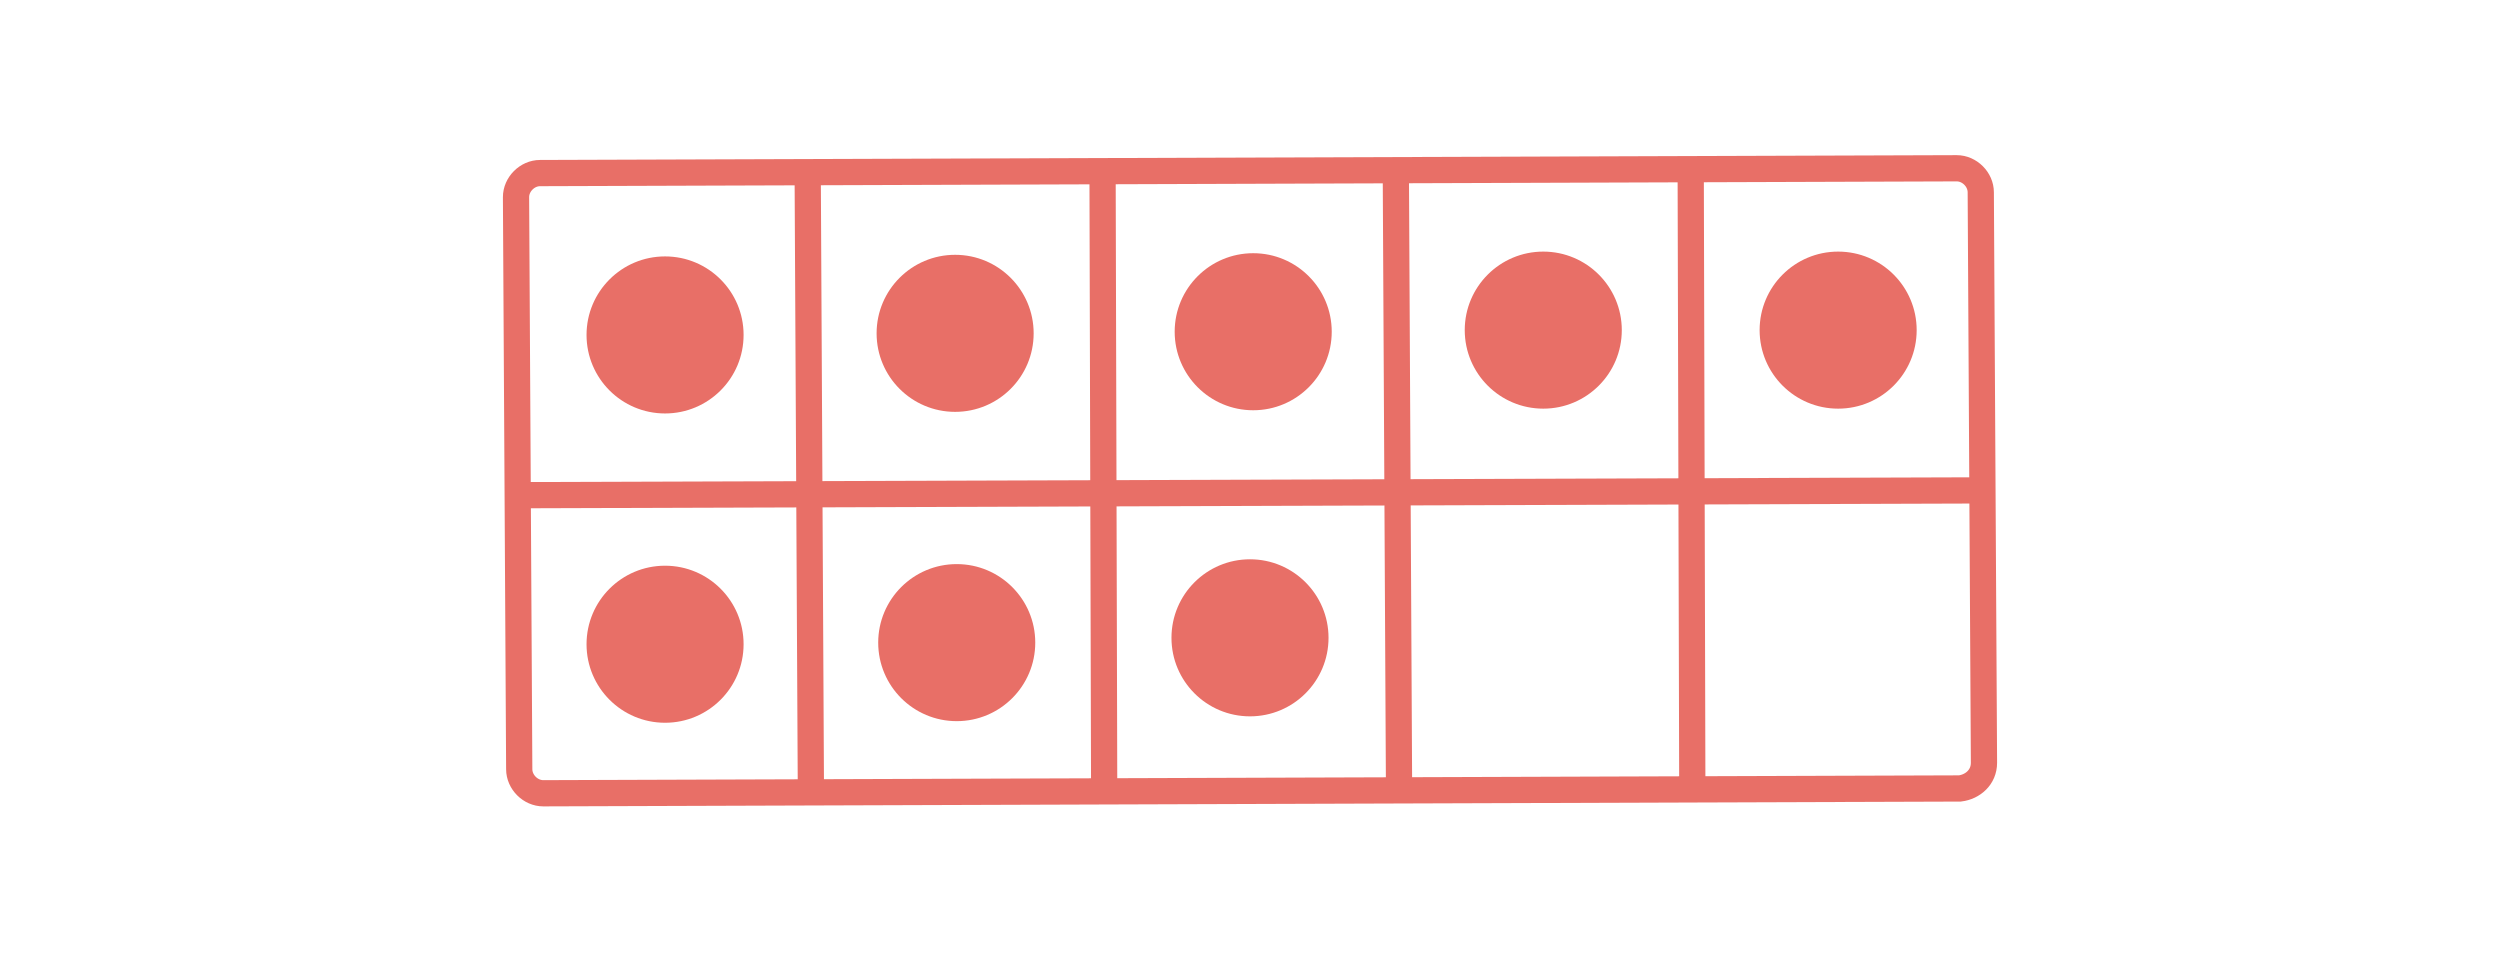 <?xml version="1.0" encoding="utf-8"?>
<!-- Generator: Adobe Illustrator 24.1.1, SVG Export Plug-In . SVG Version: 6.00 Build 0)  -->
<svg version="1.1" id="Layer_1" xmlns="http://www.w3.org/2000/svg" xmlns:xlink="http://www.w3.org/1999/xlink" x="0px" y="0px"
	 viewBox="0 0 156 60" style="enable-background:new 0 0 156 60;" xml:space="preserve">
<style type="text/css">
	.st0{fill:none;stroke:#e86f67;stroke-width:1.637;stroke-miterlimit:10;}
	.st1{fill:#e86f67;}
</style>
<g>
	<path class="st0" d="M123.8,47.6L123.6,12c0-0.8-0.7-1.5-1.5-1.5l-88.4,0.3c-0.8,0-1.5,0.7-1.5,1.5L32.4,48c0,0.8,0.7,1.5,1.5,1.5
		l88.4-0.3C123.1,49.1,123.8,48.5,123.8,47.6z"/>
	<line class="st0" x1="32.3" y1="30.9" x2="123.7" y2="30.6"/>
	<line class="st0" x1="50.4" y1="10.8" x2="50.6" y2="49.4"/>
	<line class="st0" x1="68.8" y1="10.8" x2="68.9" y2="49.3"/>
	<line class="st0" x1="87.1" y1="10.7" x2="87.3" y2="49.2"/>
	<line class="st0" x1="105.5" y1="10.6" x2="105.6" y2="49.2"/>
	<circle class="st1" cx="41.5" cy="40.2" r="4.9"/>
	<circle class="st1" cx="59.7" cy="40.1" r="4.9"/>
	<circle class="st1" cx="41.5" cy="20.9" r="4.9"/>
	<circle class="st1" cx="59.6" cy="20.8" r="4.9"/>
	<circle class="st1" cx="78.2" cy="20.7" r="4.9"/>
	<circle class="st1" cx="96.3" cy="20.6" r="4.9"/>
	<circle class="st1" cx="114.7" cy="20.6" r="4.9"/>
	<circle class="st1" cx="78" cy="39.8" r="4.9"/>
</g>
</svg>
